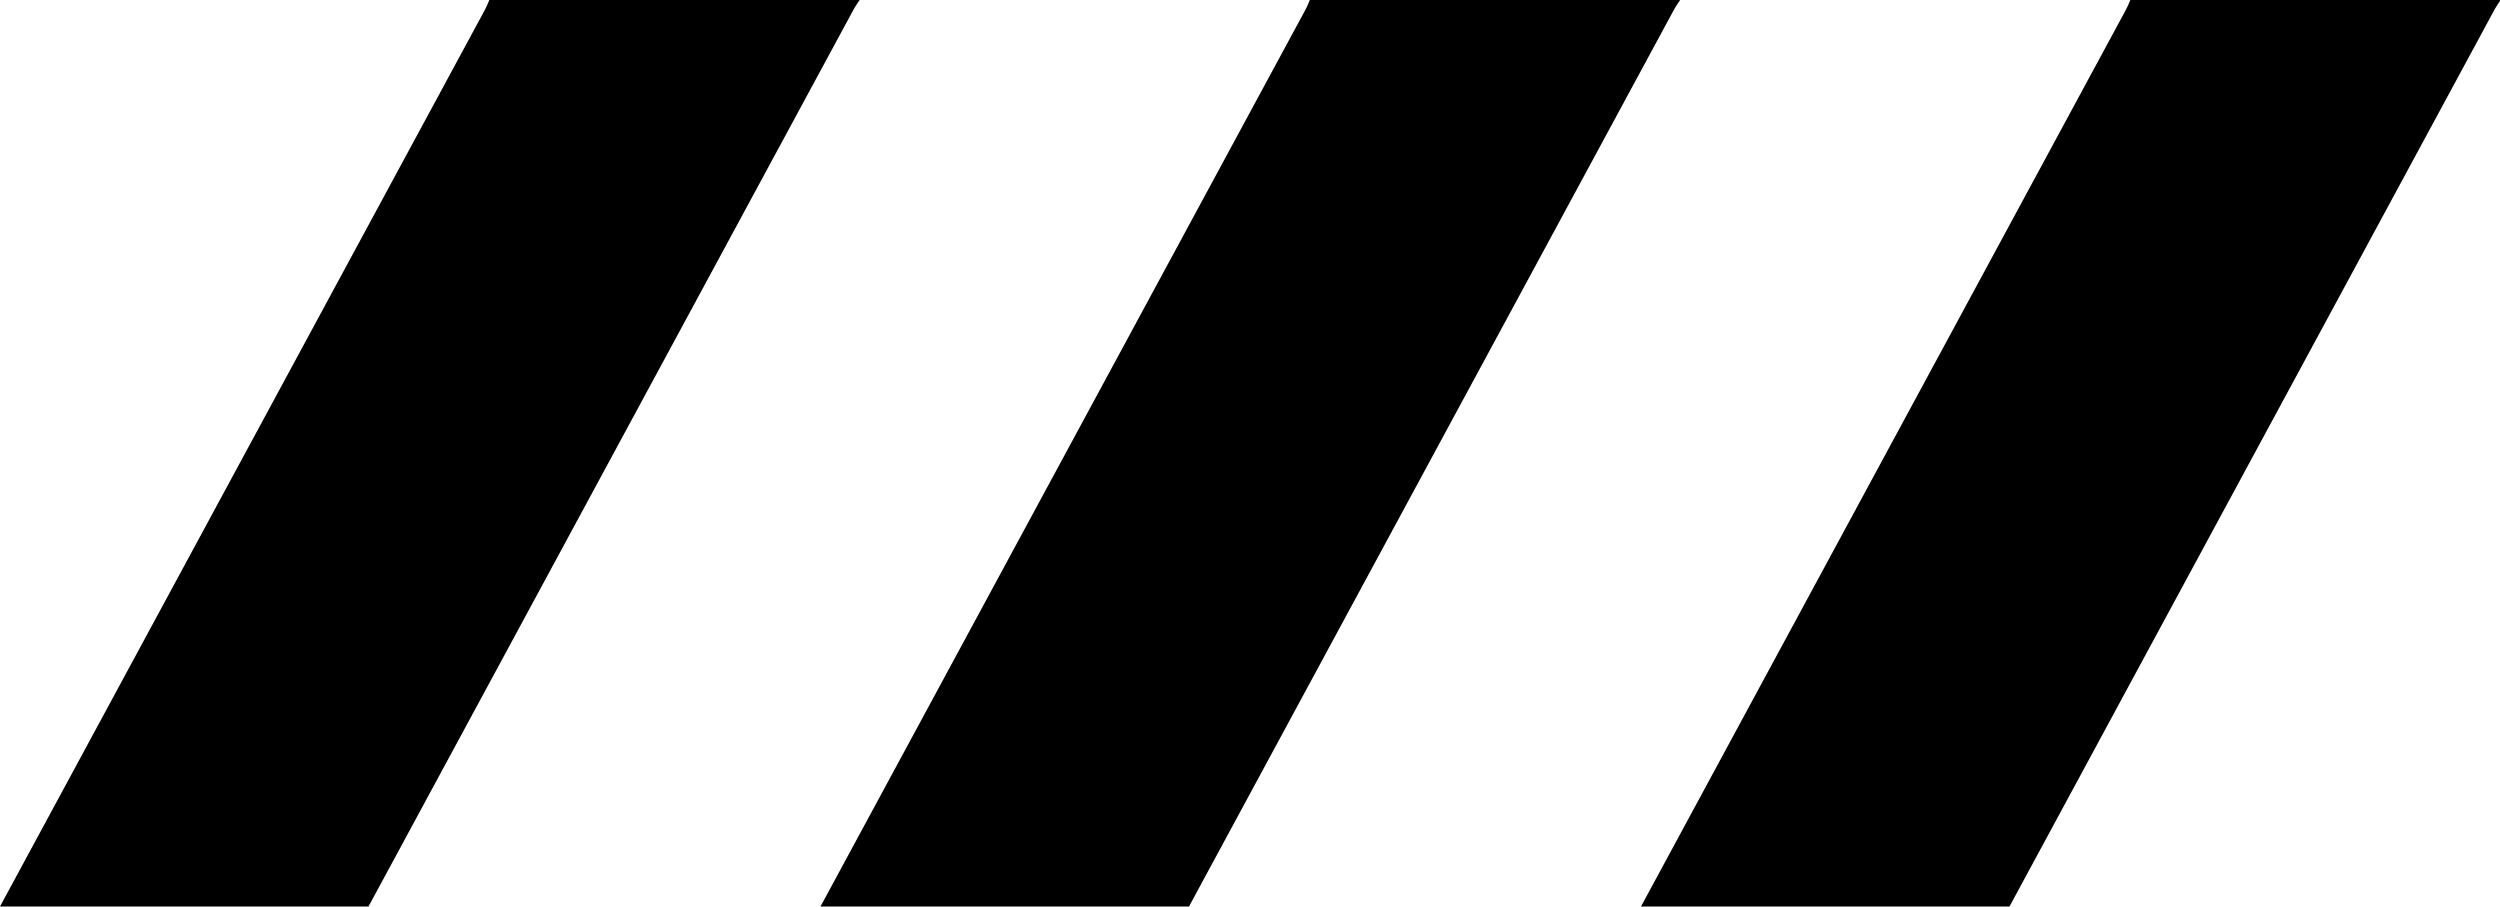 <?xml version="1.0" standalone="no"?><!DOCTYPE svg PUBLIC "-//W3C//DTD SVG 1.1//EN"
        "http://www.w3.org/Graphics/SVG/1.1/DTD/svg11.dtd">
<svg t="1582879652631" class="icon" viewBox="0 0 2824 1024" version="1.1" xmlns="http://www.w3.org/2000/svg"
     p-id="22951" width="132.375" height="48" xmlns:xlink="http://www.w3.org/1999/xlink">
    <defs>
        <style type="text/css"></style>
    </defs>
    <path d="M971.086 0H552.696a102.667 102.667 0 0 1-5.81 12.672L0 1024h416.252L963.146 12.692c2.322-4.298 5.001-8.528 7.94-12.692zM1897.916 0H1479.526a102.667 102.667 0 0 1-5.81 12.672L926.832 1024h416.252L1889.977 12.692c2.322-4.298 5.001-8.528 7.94-12.692zM2824.747 0h-418.39a102.667 102.667 0 0 1-5.81 12.672L1853.662 1024h416.252L2816.807 12.692c2.324-4.298 5.001-8.528 7.94-12.692z"
          p-id="22952"></path>
</svg>